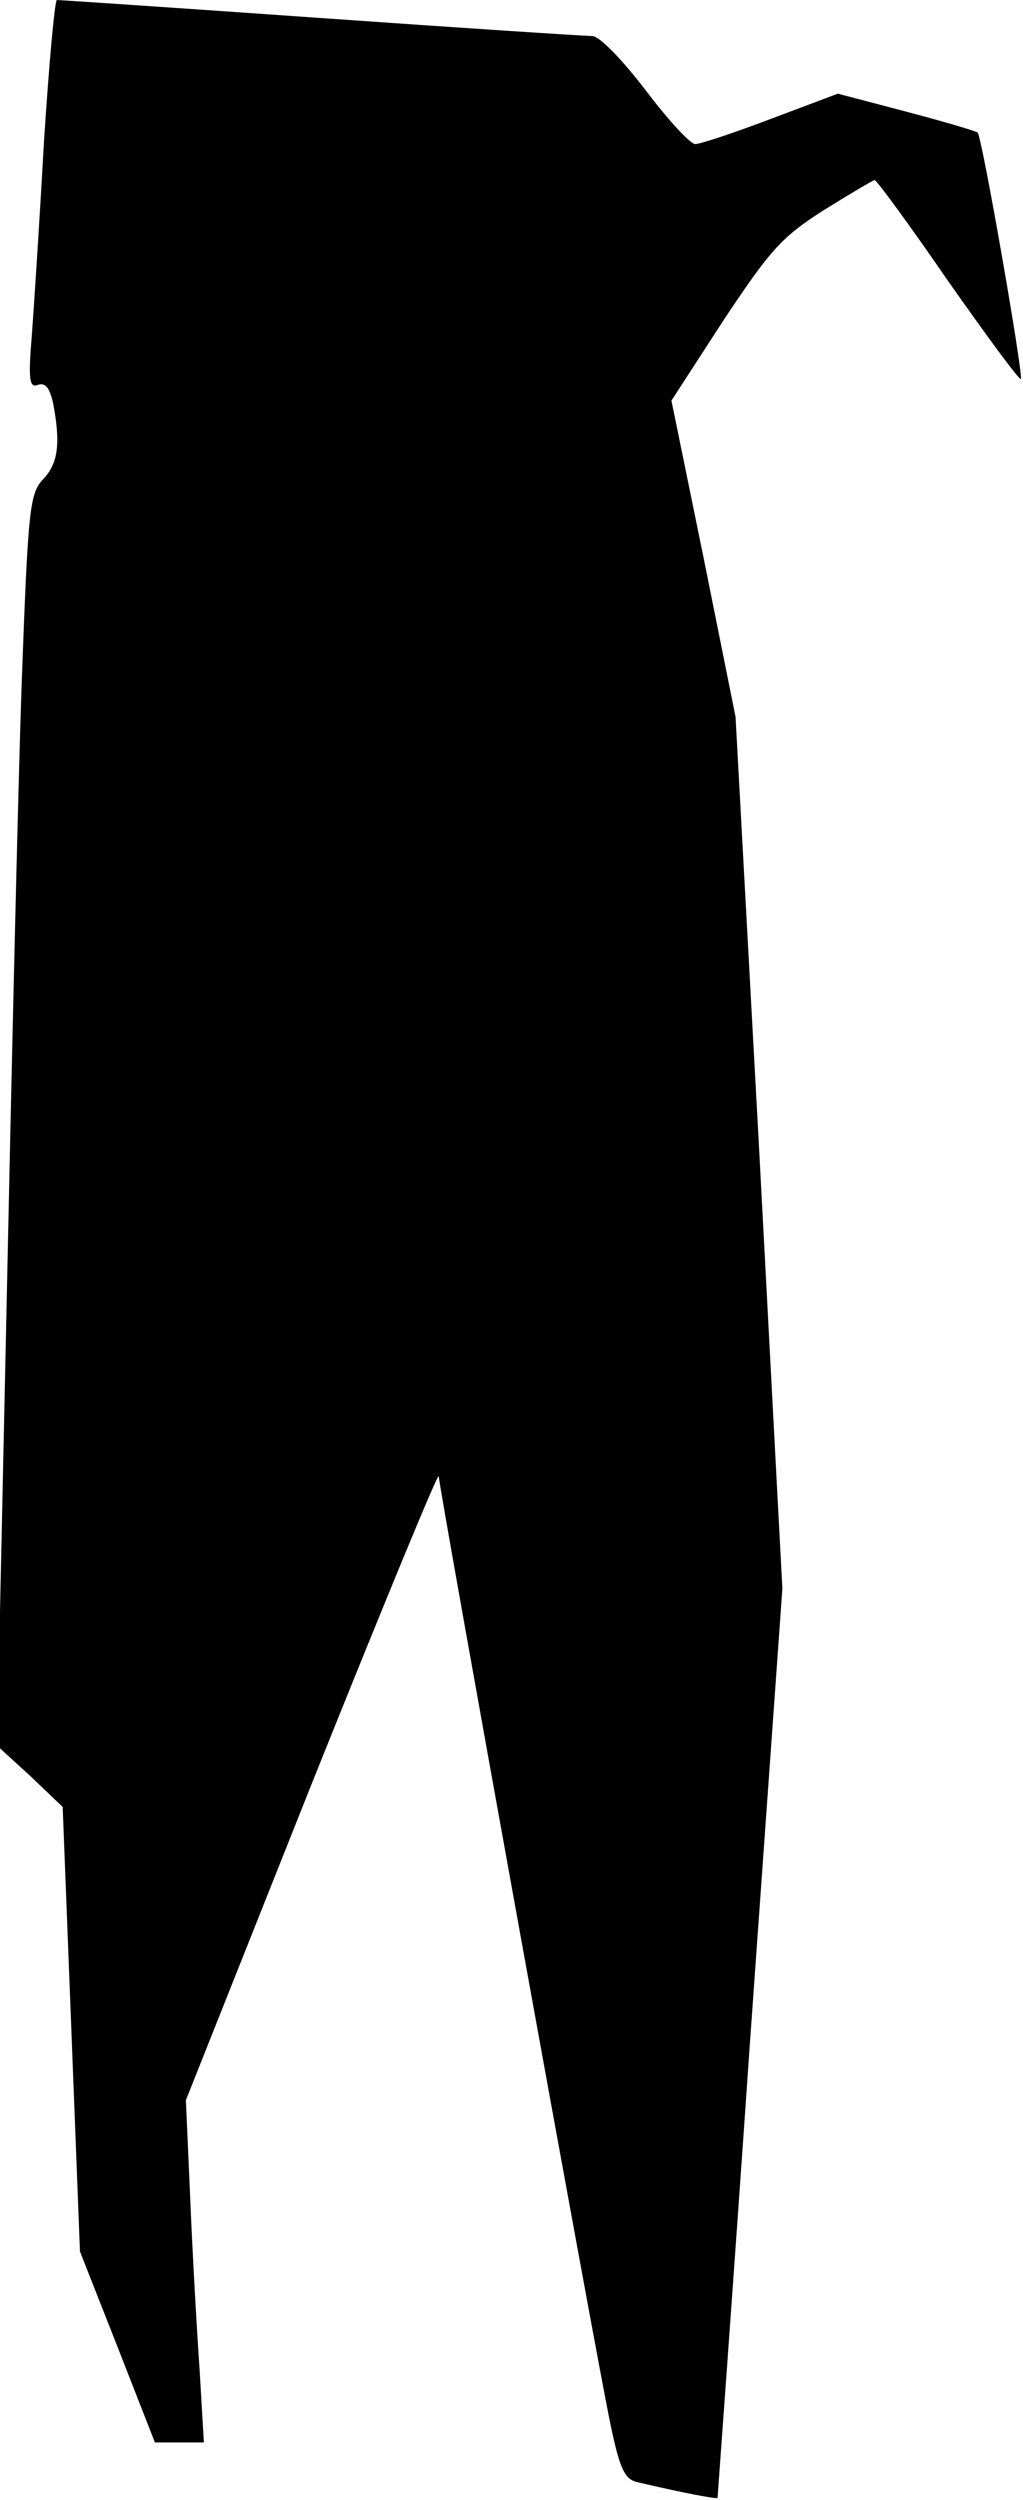 <?xml version="1.0" standalone="no"?>
<!DOCTYPE svg PUBLIC "-//W3C//DTD SVG 20010904//EN"
 "http://www.w3.org/TR/2001/REC-SVG-20010904/DTD/svg10.dtd">
<svg version="1.0" xmlns="http://www.w3.org/2000/svg"
 width="142pt" height="347pt" viewBox="0 0 142 347"
 preserveAspectRatio="xMidYMid meet">
<g transform="translate(0,347) scale(0.1,-0.1)"
fill="#000000" stroke="none">
<path fill="#000000" stroke="none" d="M61 3273 c-6 -109 -14 -231 -17 -271
-5 -60 -3 -71 9 -66 10 3 16 -4 21 -27 10 -54 7 -82 -14 -104 -19 -20 -21 -41
-30 -286 -5 -145 -14 -536 -21 -868 l-13 -604 46 -42 45 -43 12 -308 12 -309
52 -132 52 -133 34 0 34 0 -6 102 c-4 57 -10 164 -13 238 l-6 135 175 440 c97
242 176 434 176 426 1 -20 219 -1224 238 -1314 13 -63 20 -78 37 -82 64 -15
111 -24 112 -22 0 1 21 285 45 632 l45 630 -32 605 -33 605 -44 219 -45 220
72 111 c65 98 81 116 139 153 37 23 69 42 71 42 3 0 49 -63 102 -140 54 -77
99 -138 101 -136 4 4 -54 337 -60 342 -2 2 -46 15 -99 29 l-95 25 -93 -35
c-50 -19 -98 -35 -105 -35 -7 0 -38 34 -69 75 -33 43 -64 75 -74 75 -10 0
-179 11 -377 25 -198 14 -363 25 -366 25 -3 0 -11 -89 -18 -197z"/>
</g>
</svg>
